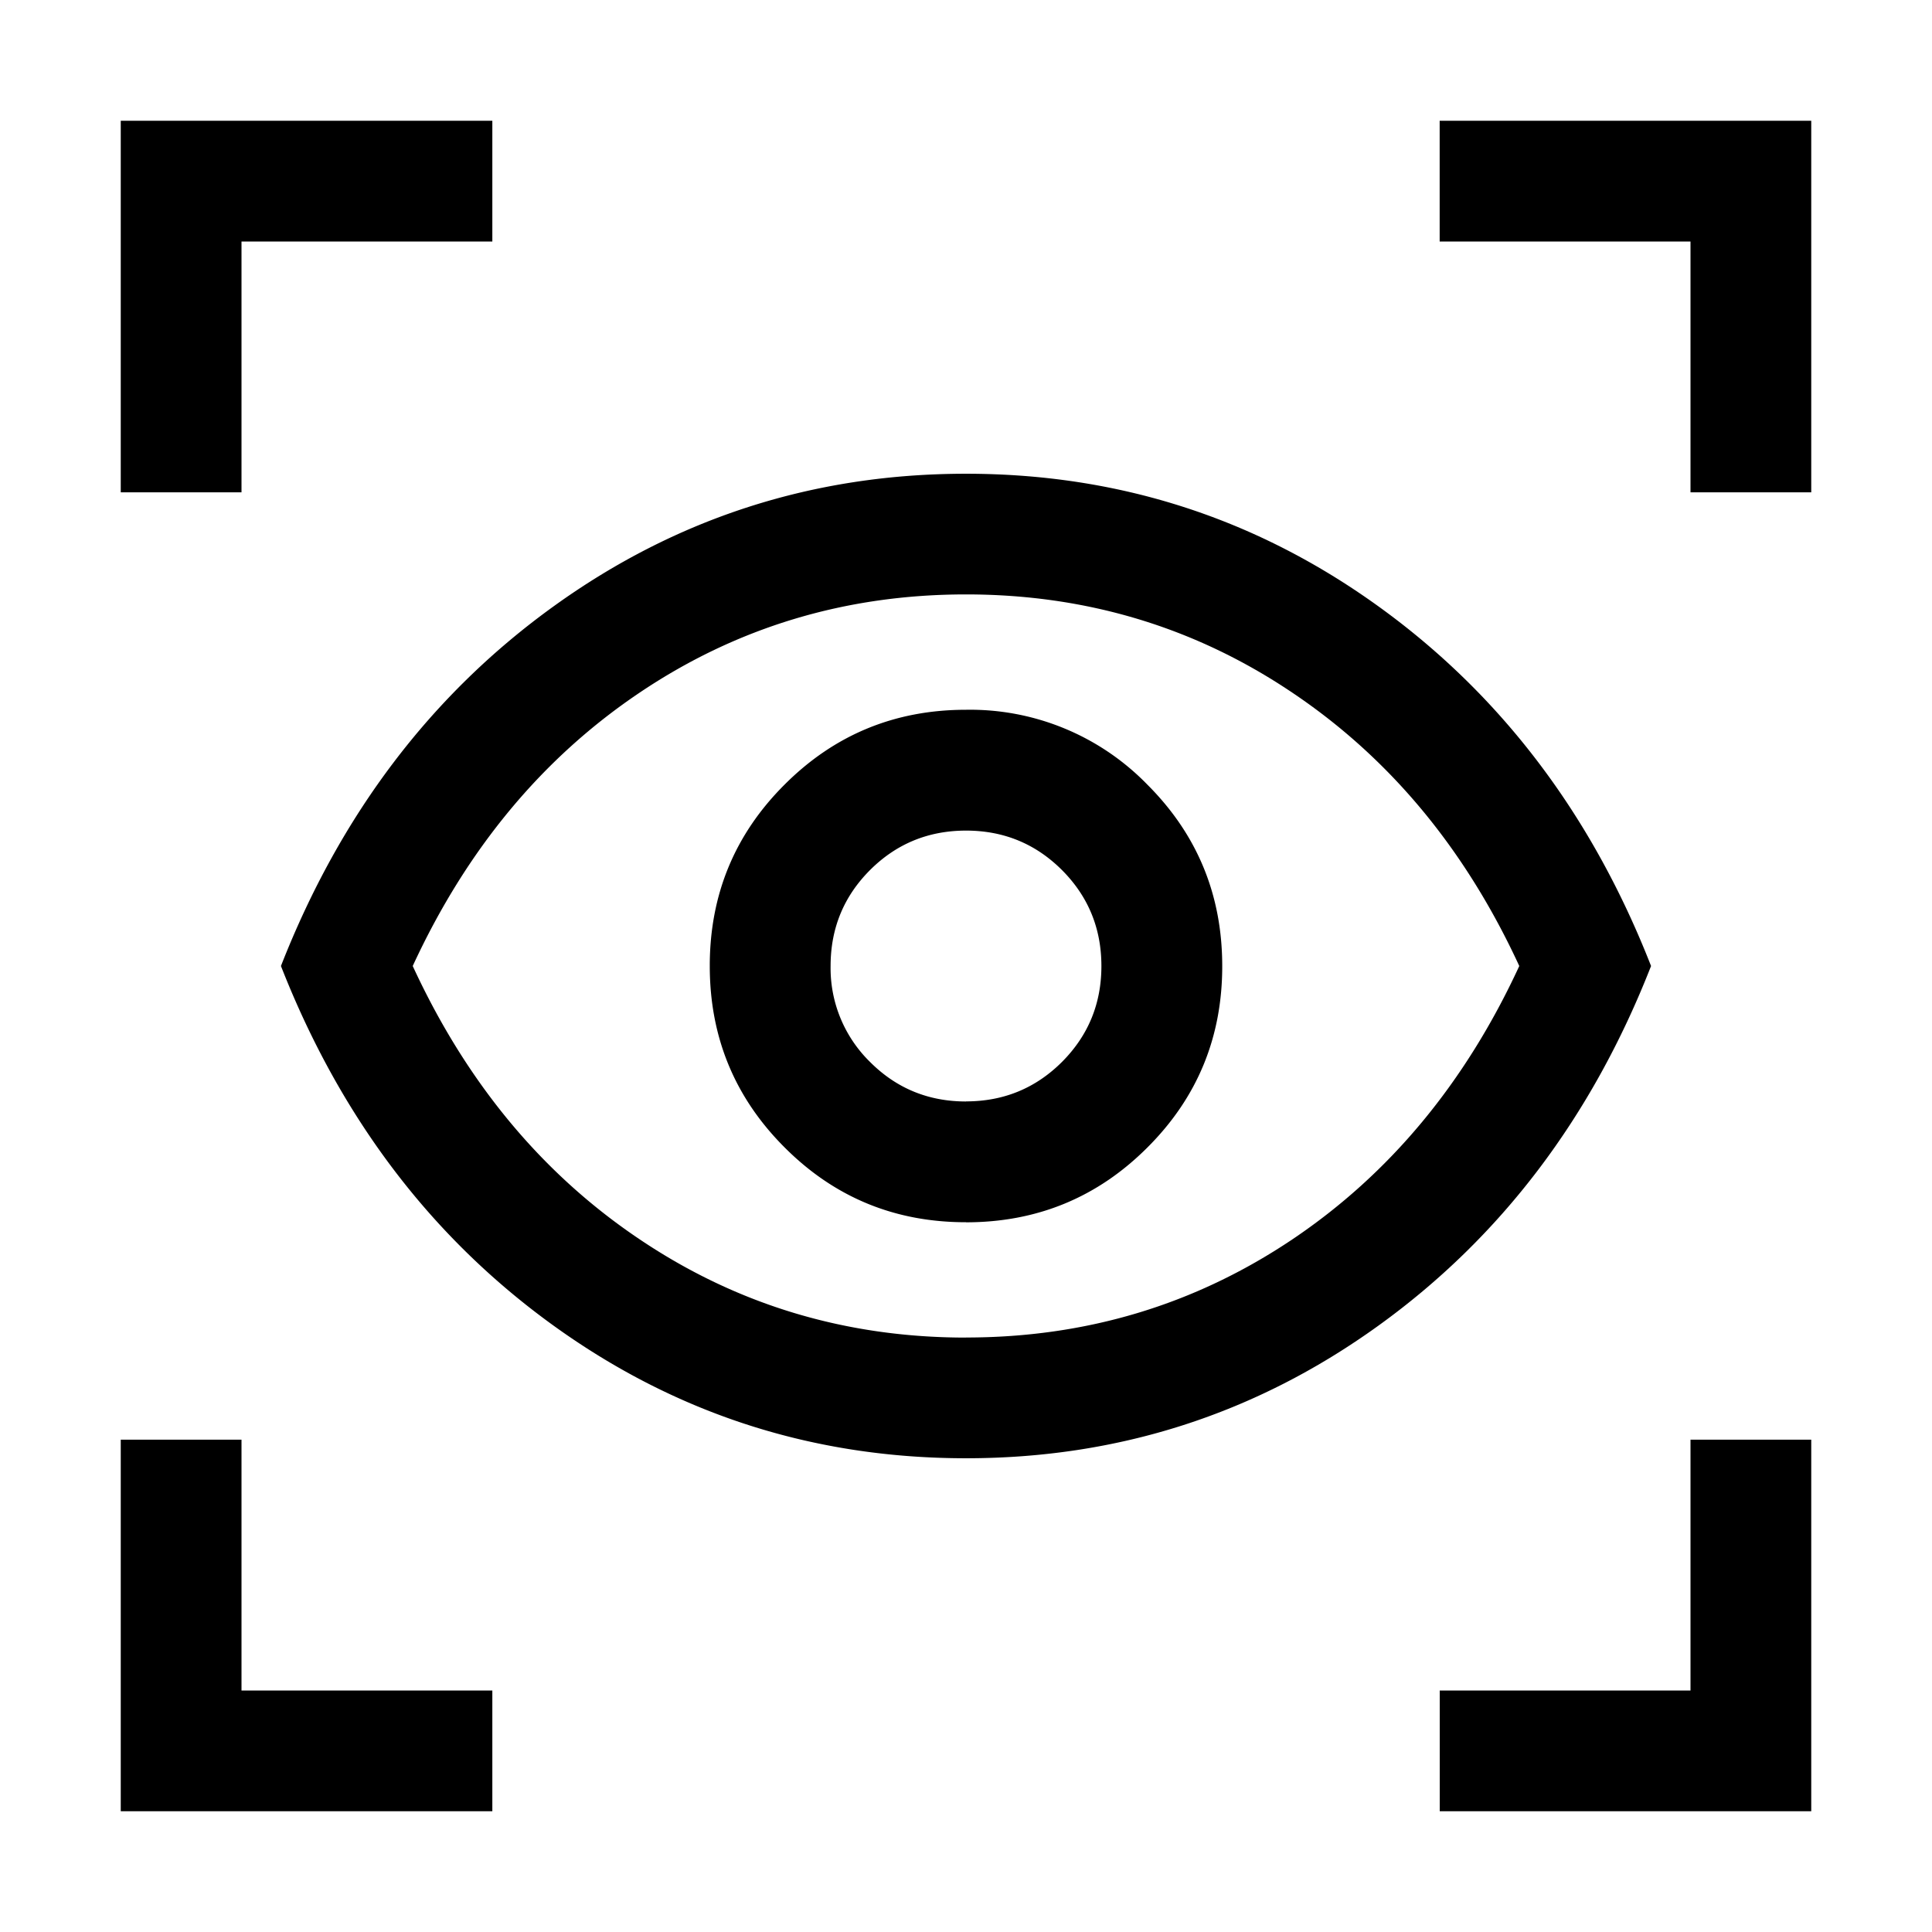 <svg xmlns="http://www.w3.org/2000/svg" width="24" height="24" viewBox="0 0 24 24" fill='currentColor'><path d="M1.5 22.5v-4.616H3V21h3.116v1.5zm16.385 0V21H21v-3.116h1.5V22.5zM12 18.115q-2.837 0-5.12-1.645T3.49 12q1.106-2.825 3.39-4.47T12 5.885t5.12 1.645T20.51 12q-1.106 2.825-3.39 4.47T12 18.115m0-1.5q2.238 0 4.054-1.219 1.815-1.22 2.819-3.396-1.004-2.177-2.82-3.396Q14.24 7.384 12 7.384t-4.054 1.22T5.127 12q1.004 2.177 2.82 3.396 1.814 1.22 4.053 1.22m0-1.432q1.325 0 2.254-.93.93-.928.929-2.253 0-1.325-.93-2.254A3.07 3.07 0 0 0 12 8.817q-1.325 0-2.254.93-.93.928-.929 2.253 0 1.325.93 2.254.928.93 2.253.929m0-1.5q-.702 0-1.192-.491a1.63 1.63 0 0 1-.49-1.193q0-.7.49-1.191.491-.49 1.193-.49.7 0 1.191.49.49.491.49 1.193 0 .7-.49 1.191-.491.49-1.193.49M1.5 6.116V1.5h4.616V3H3v3.116zm19.5 0V3h-3.116V1.5H22.5v4.616z"/></svg>